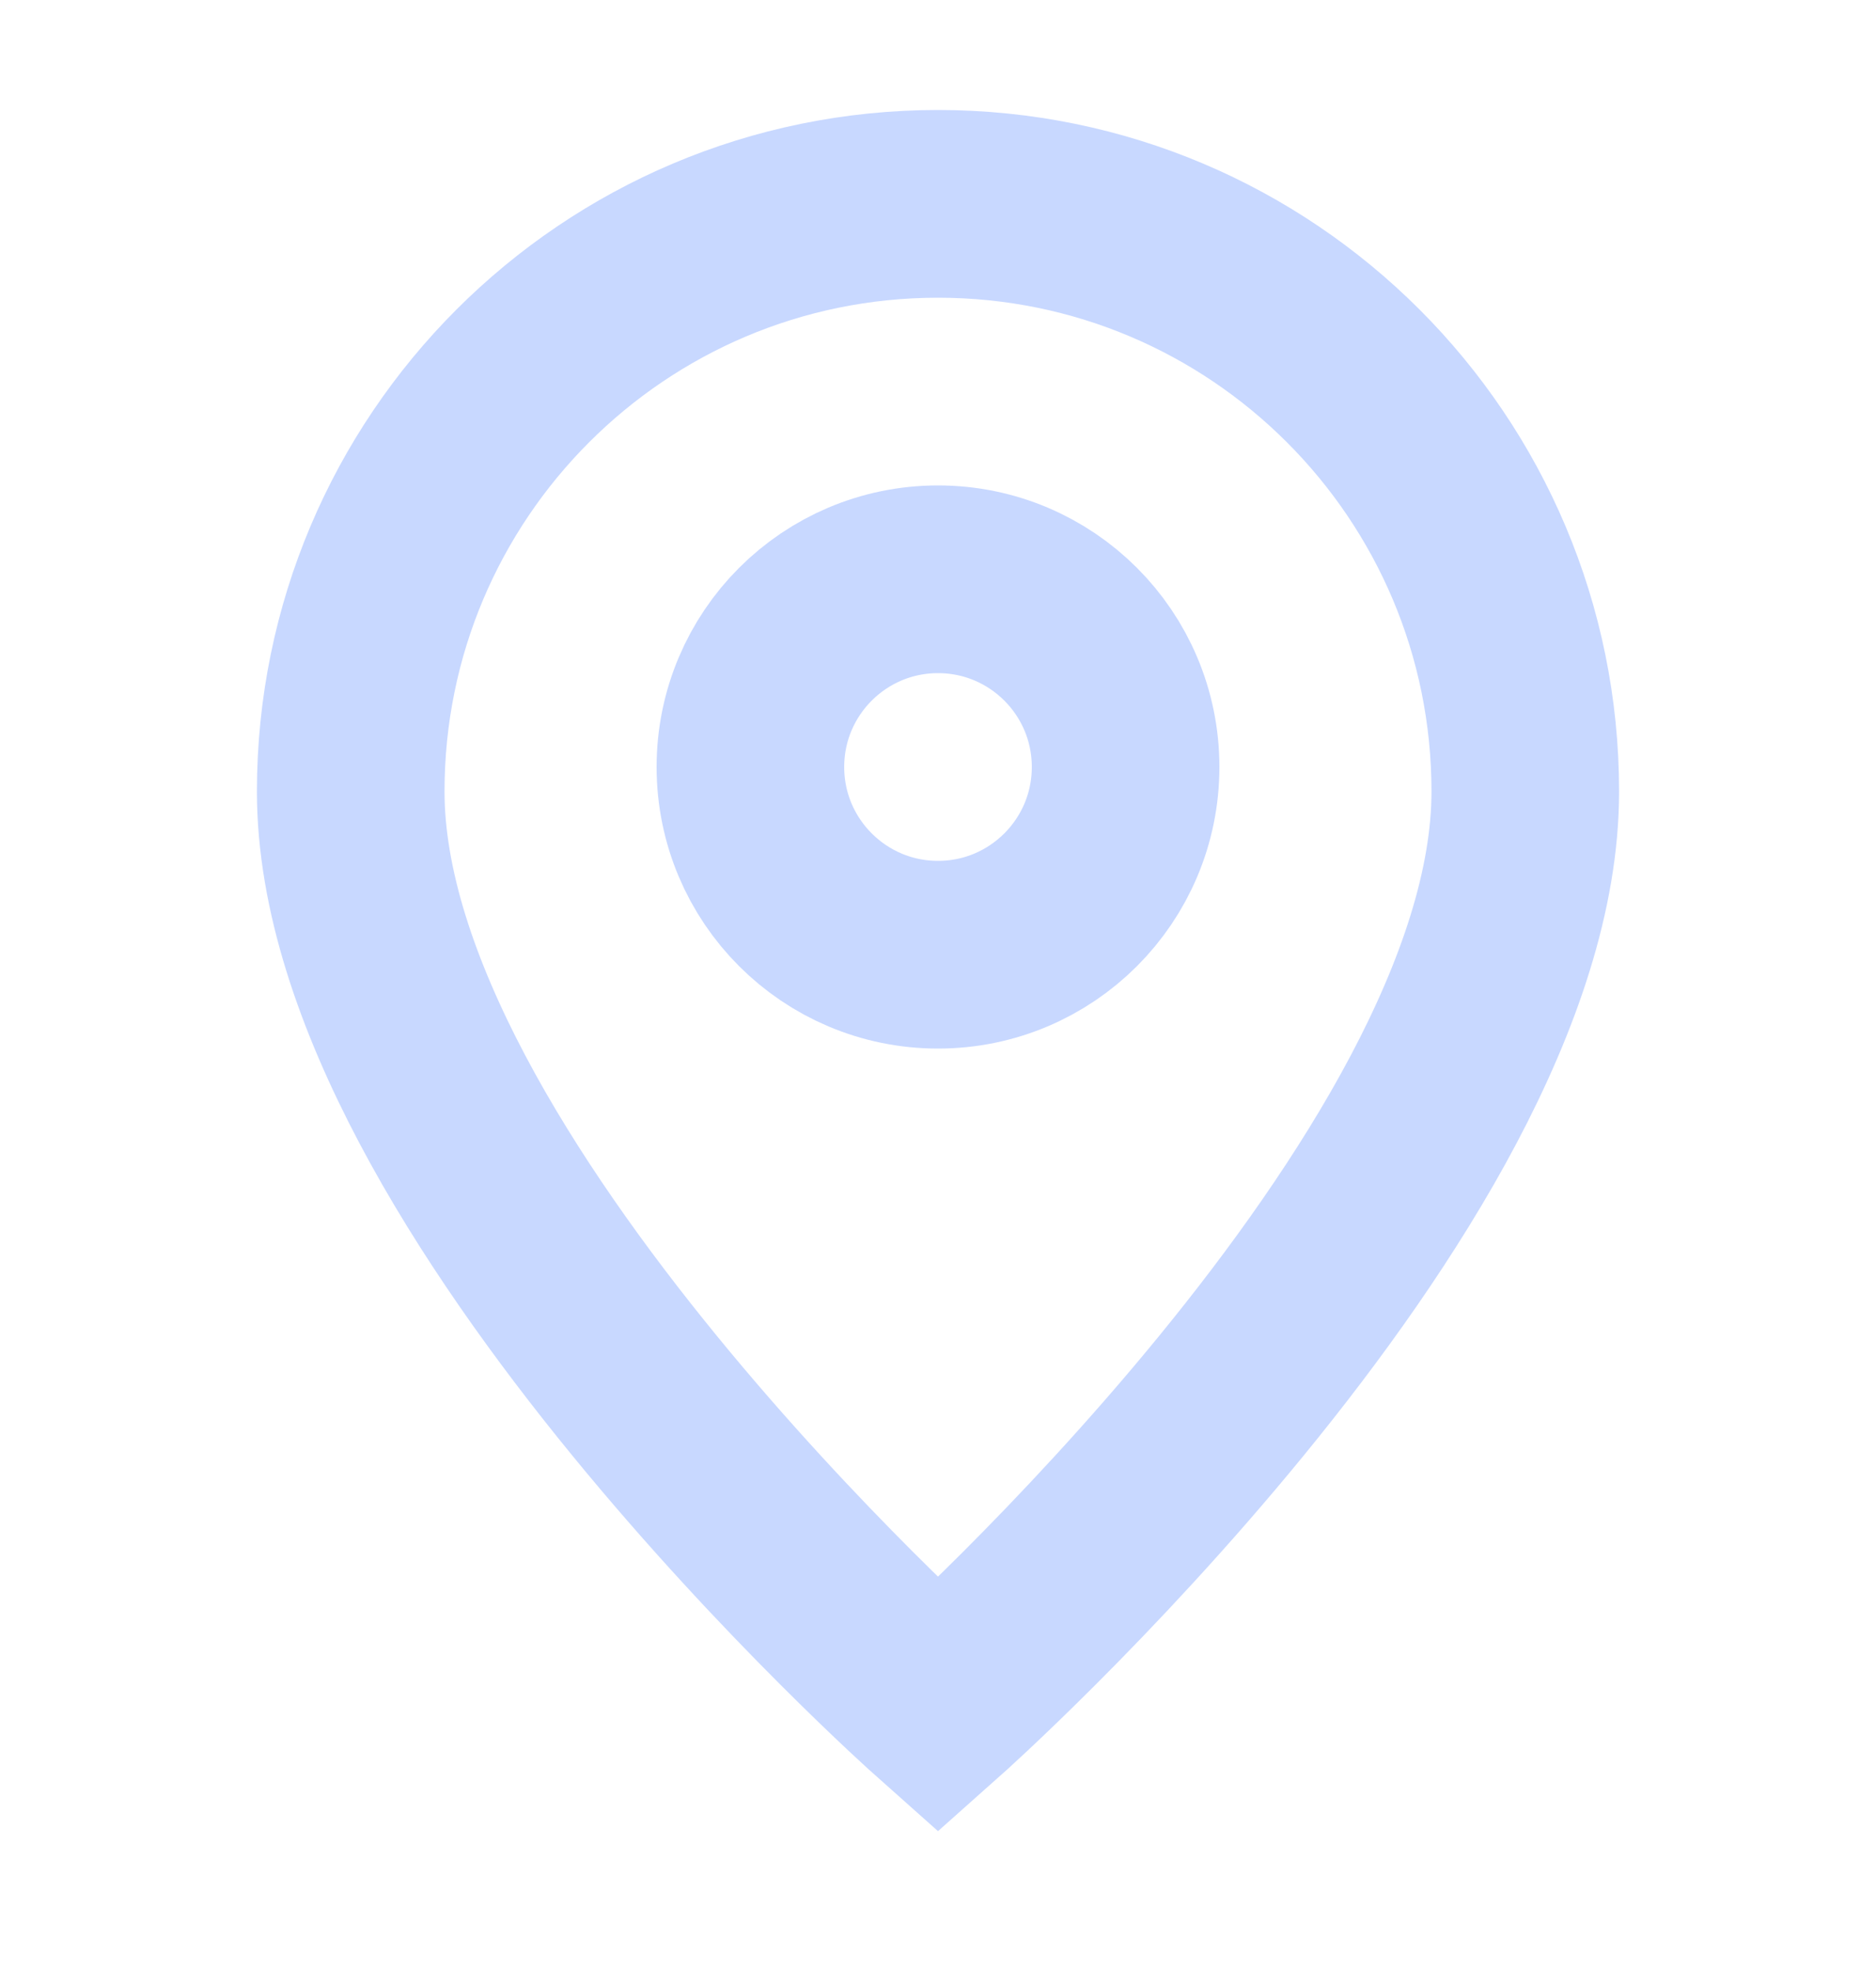 <svg width="20" height="21" viewBox="0 0 20 21" fill="none" xmlns="http://www.w3.org/2000/svg">
<path d="M10 18.172C10 18.172 16.261 12.607 16.261 8.433C16.261 4.975 13.458 2.172 10 2.172C6.542 2.172 3.739 4.975 3.739 8.433C3.739 12.607 10 18.172 10 18.172Z" stroke="#C8D8FF" stroke-width="2"/>
<path d="M12 8.172C12 9.277 11.105 10.172 10 10.172C8.896 10.172 8 9.277 8 8.172C8 7.067 8.896 6.172 10 6.172C11.105 6.172 12 7.067 12 8.172Z" stroke="#C8D8FF" stroke-width="2"/>
</svg>
